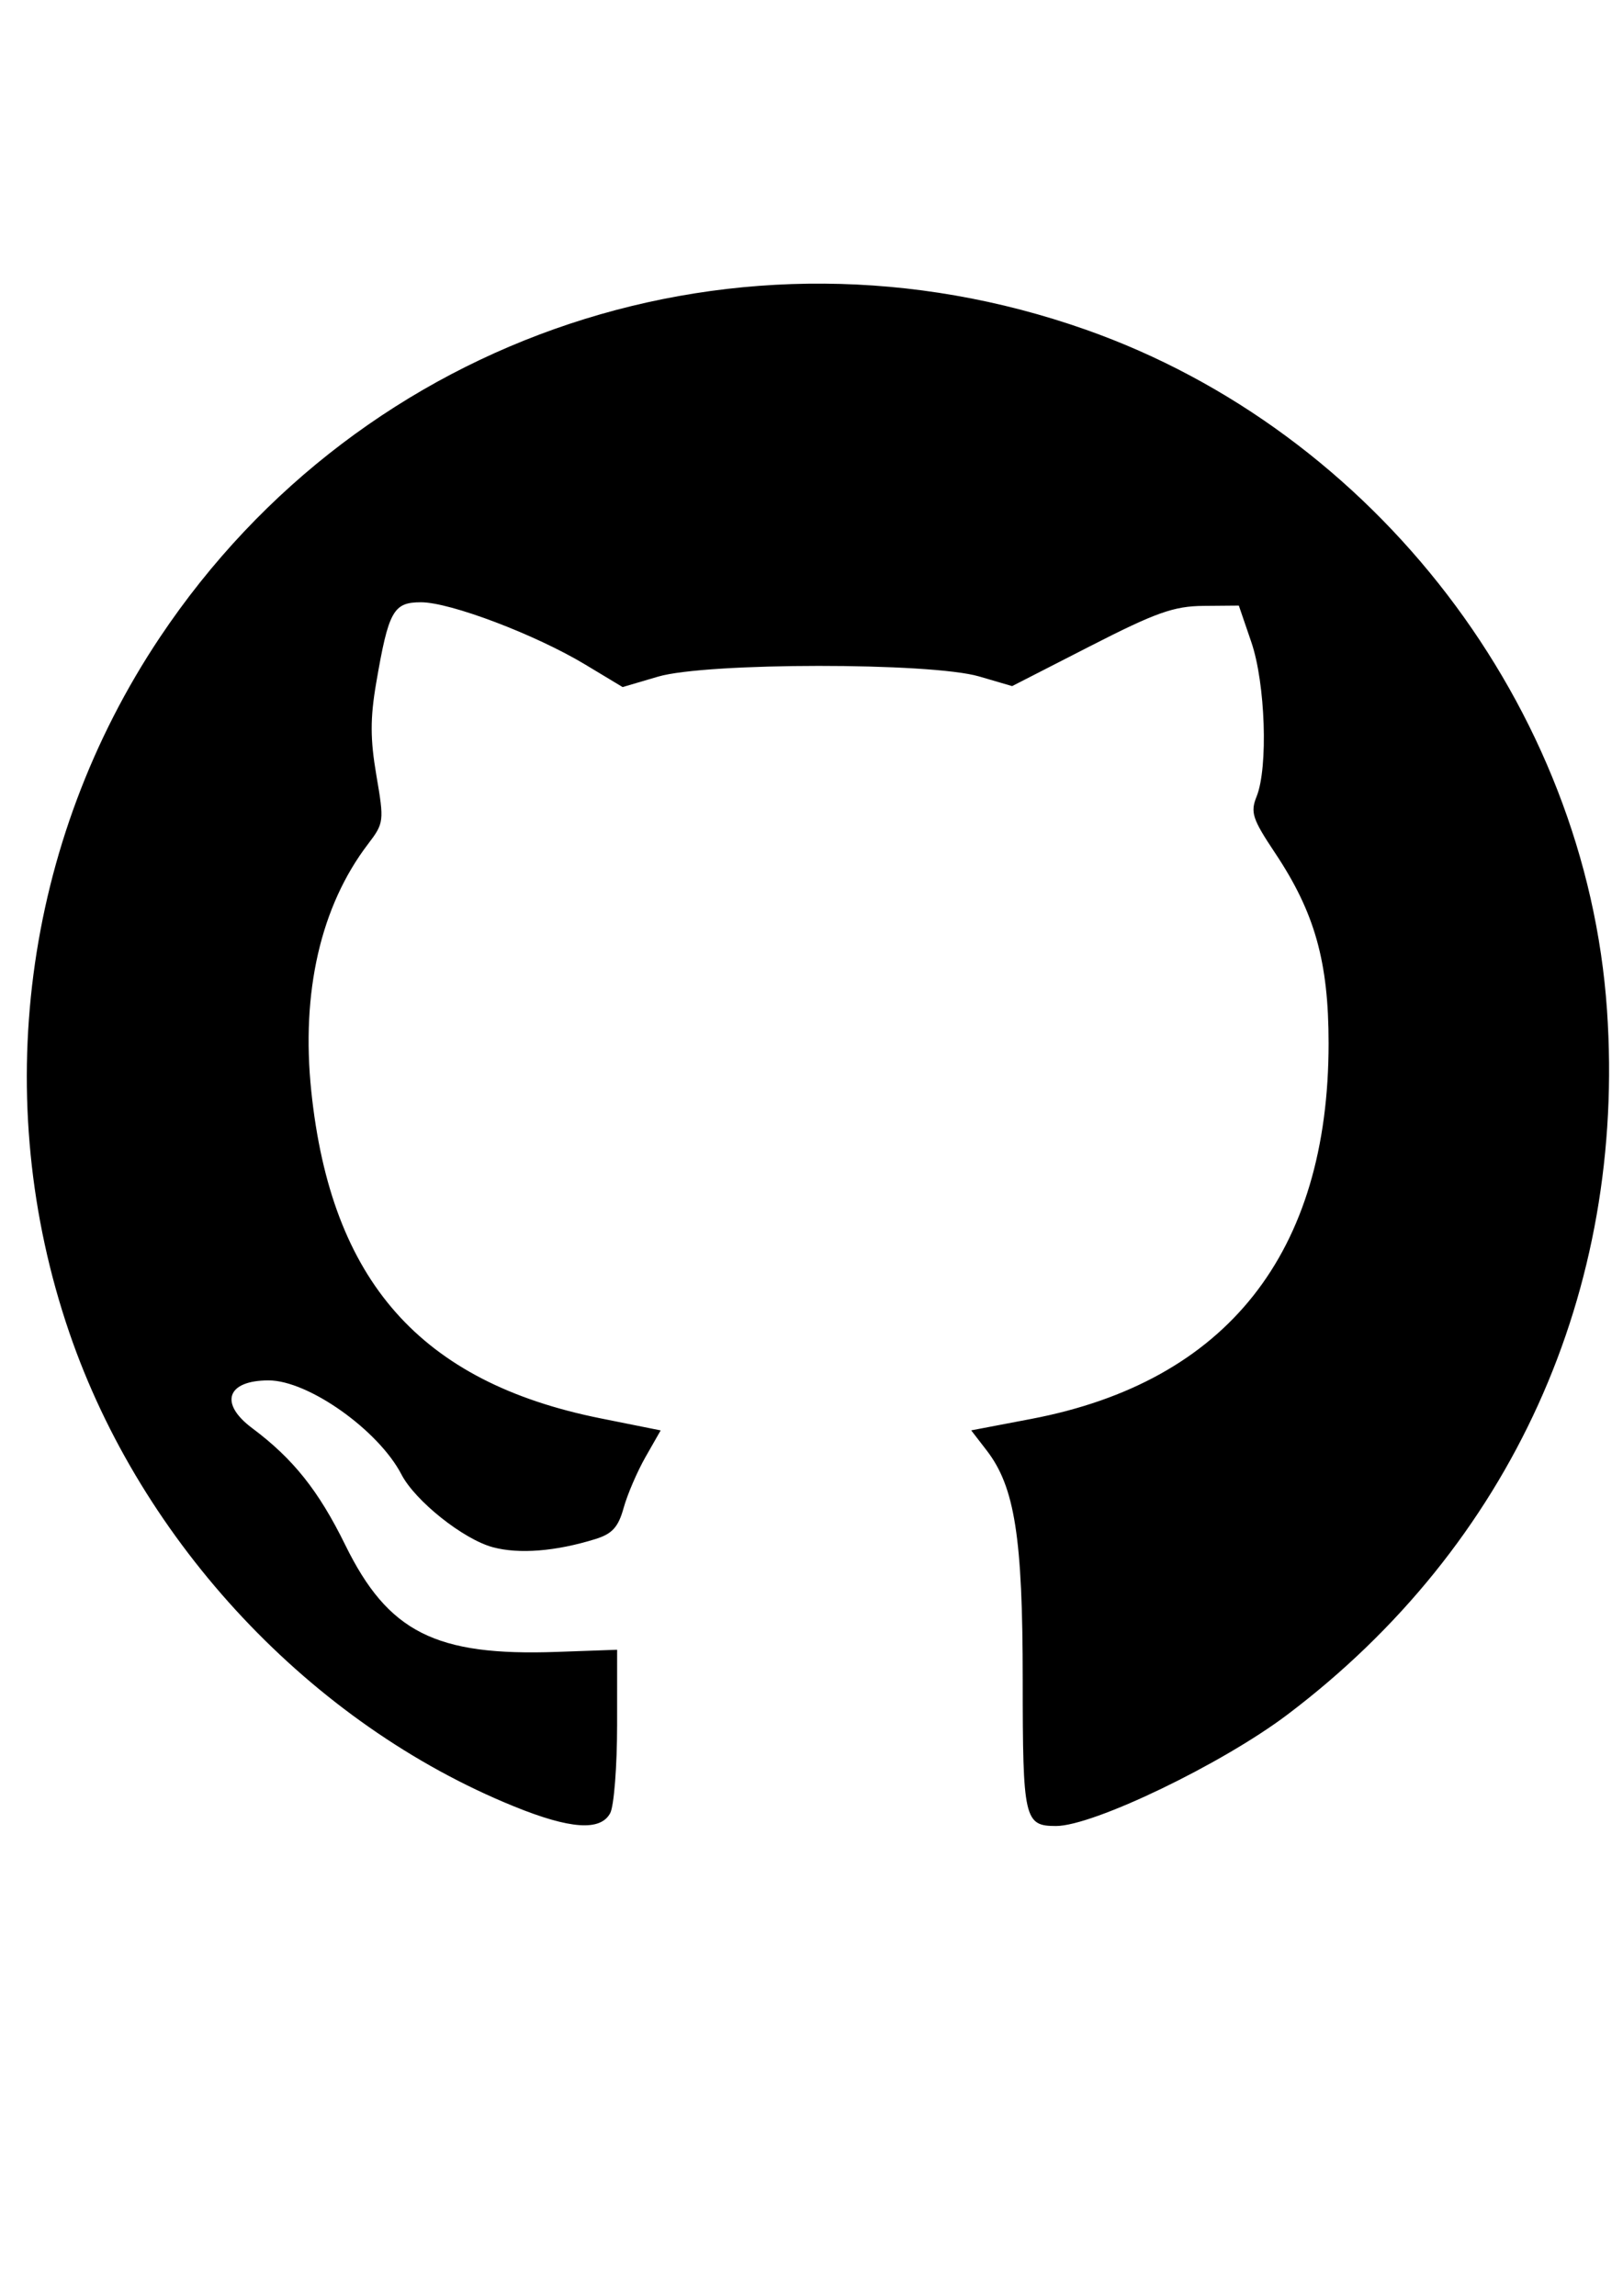 <?xml version="1.0" encoding="UTF-8" standalone="no"?>
<!-- Created with Inkscape (http://www.inkscape.org/) -->

<svg
   xmlns:dc="http://purl.org/dc/elements/1.1/"
   xmlns:cc="http://creativecommons.org/ns#"
   xmlns:rdf="http://www.w3.org/1999/02/22-rdf-syntax-ns#"
   xmlns:svg="http://www.w3.org/2000/svg"
   xmlns="http://www.w3.org/2000/svg"
   xmlns:sodipodi="http://sodipodi.sourceforge.net/DTD/sodipodi-0.dtd"
   xmlns:inkscape="http://www.inkscape.org/namespaces/inkscape"
   width="210mm"
   height="297mm"
   viewBox="0 0 210 297"
   version="1.1"
   id="svg3653"
   inkscape:version="0.92.5 (2060ec1f9f, 2020-04-08)"
   sodipodi:docname="github.svg">
  <defs
     id="defs3647" />
  <sodipodi:namedview
     id="base"
     pagecolor="#ffffff"
     bordercolor="#666666"
     borderopacity="1.0"
     inkscape:pageopacity="0.0"
     inkscape:pageshadow="2"
     inkscape:zoom="0.35"
     inkscape:cx="-122.85714"
     inkscape:cy="560"
     inkscape:document-units="mm"
     inkscape:current-layer="layer1"
     showgrid="false"
     inkscape:window-width="1920"
     inkscape:window-height="946"
     inkscape:window-x="0"
     inkscape:window-y="27"
     inkscape:window-maximized="1" />
  <g
     inkscape:label="Layer 1"
     inkscape:groupmode="layer"
     id="layer1">
    <path
       style="opacity:1;fill:#000000;fill-opacity:1;stroke:none;stroke-width:0.325;stroke-miterlimit:4;stroke-dasharray:none;stroke-opacity:1;paint-order:fill markers stroke"
       d="M 66.509,233.686 C 40.271,223.02 18.317,199.643 8.984,172.433 -1.352,142.299 2.997,108.909 20.709,82.422 46.991,43.117 95.83,26.903 140.502,42.651 c 37.45,13.202 64.744,48.835 67.428,88.026 2.492,36.391 -12.439,69.296 -41.354,91.137 -8.466,6.395 -25.116,14.409 -29.936,14.409 -4.111,0 -4.311,-0.876 -4.311,-18.92 0,-18.422 -1.026,-24.95 -4.663,-29.666 l -2.002,-2.596 7.777,-1.483 c 25.294,-4.824 38.466,-21.465 38.466,-48.595 0,-10.554 -1.788,-16.912 -6.923,-24.613 -2.942,-4.413 -3.218,-5.258 -2.391,-7.313 1.509,-3.748 1.137,-14.644 -0.682,-19.962 l -1.619,-4.732 -4.568,0.039 c -3.847,0.033 -6.161,0.855 -14.667,5.208 l -10.099,5.169 -4.262,-1.248 c -6.258,-1.833 -35.296,-1.817 -41.546,0.022 l -4.59,1.351 -4.827,-2.907 c -6.447,-3.882 -17.473,-8.064 -21.261,-8.064 -3.58,0 -4.197,1.11 -5.797,10.44 -0.784,4.569 -0.777,7.283 0.028,11.98 1.012,5.904 0.983,6.15 -1.081,8.855 -6.129,8.035 -8.682,19.15 -7.345,31.978 2.56,24.566 14.13,37.645 37.441,42.322 l 7.766,1.558 -1.958,3.433 c -1.077,1.888 -2.353,4.858 -2.836,6.599 -0.69,2.485 -1.475,3.35 -3.658,4.027 -5.132,1.591 -9.875,1.967 -13.268,1.053 -3.811,-1.026 -10.045,-5.989 -11.818,-9.407 -2.976,-5.739 -12.063,-12.174 -17.191,-12.174 -5.407,0 -6.431,2.962 -2.132,6.172 5.312,3.967 8.603,8.095 12.046,15.11 5.547,11.301 11.679,14.4 27.392,13.841 l 7.788,-0.277 -0.002,9.736 c -0.001,5.355 -0.403,10.485 -0.893,11.4 -1.258,2.351 -5.193,2.075 -12.445,-0.873 z"
       id="path3636"
       inkscape:connector-curvature="0" />
  </g>
</svg>
